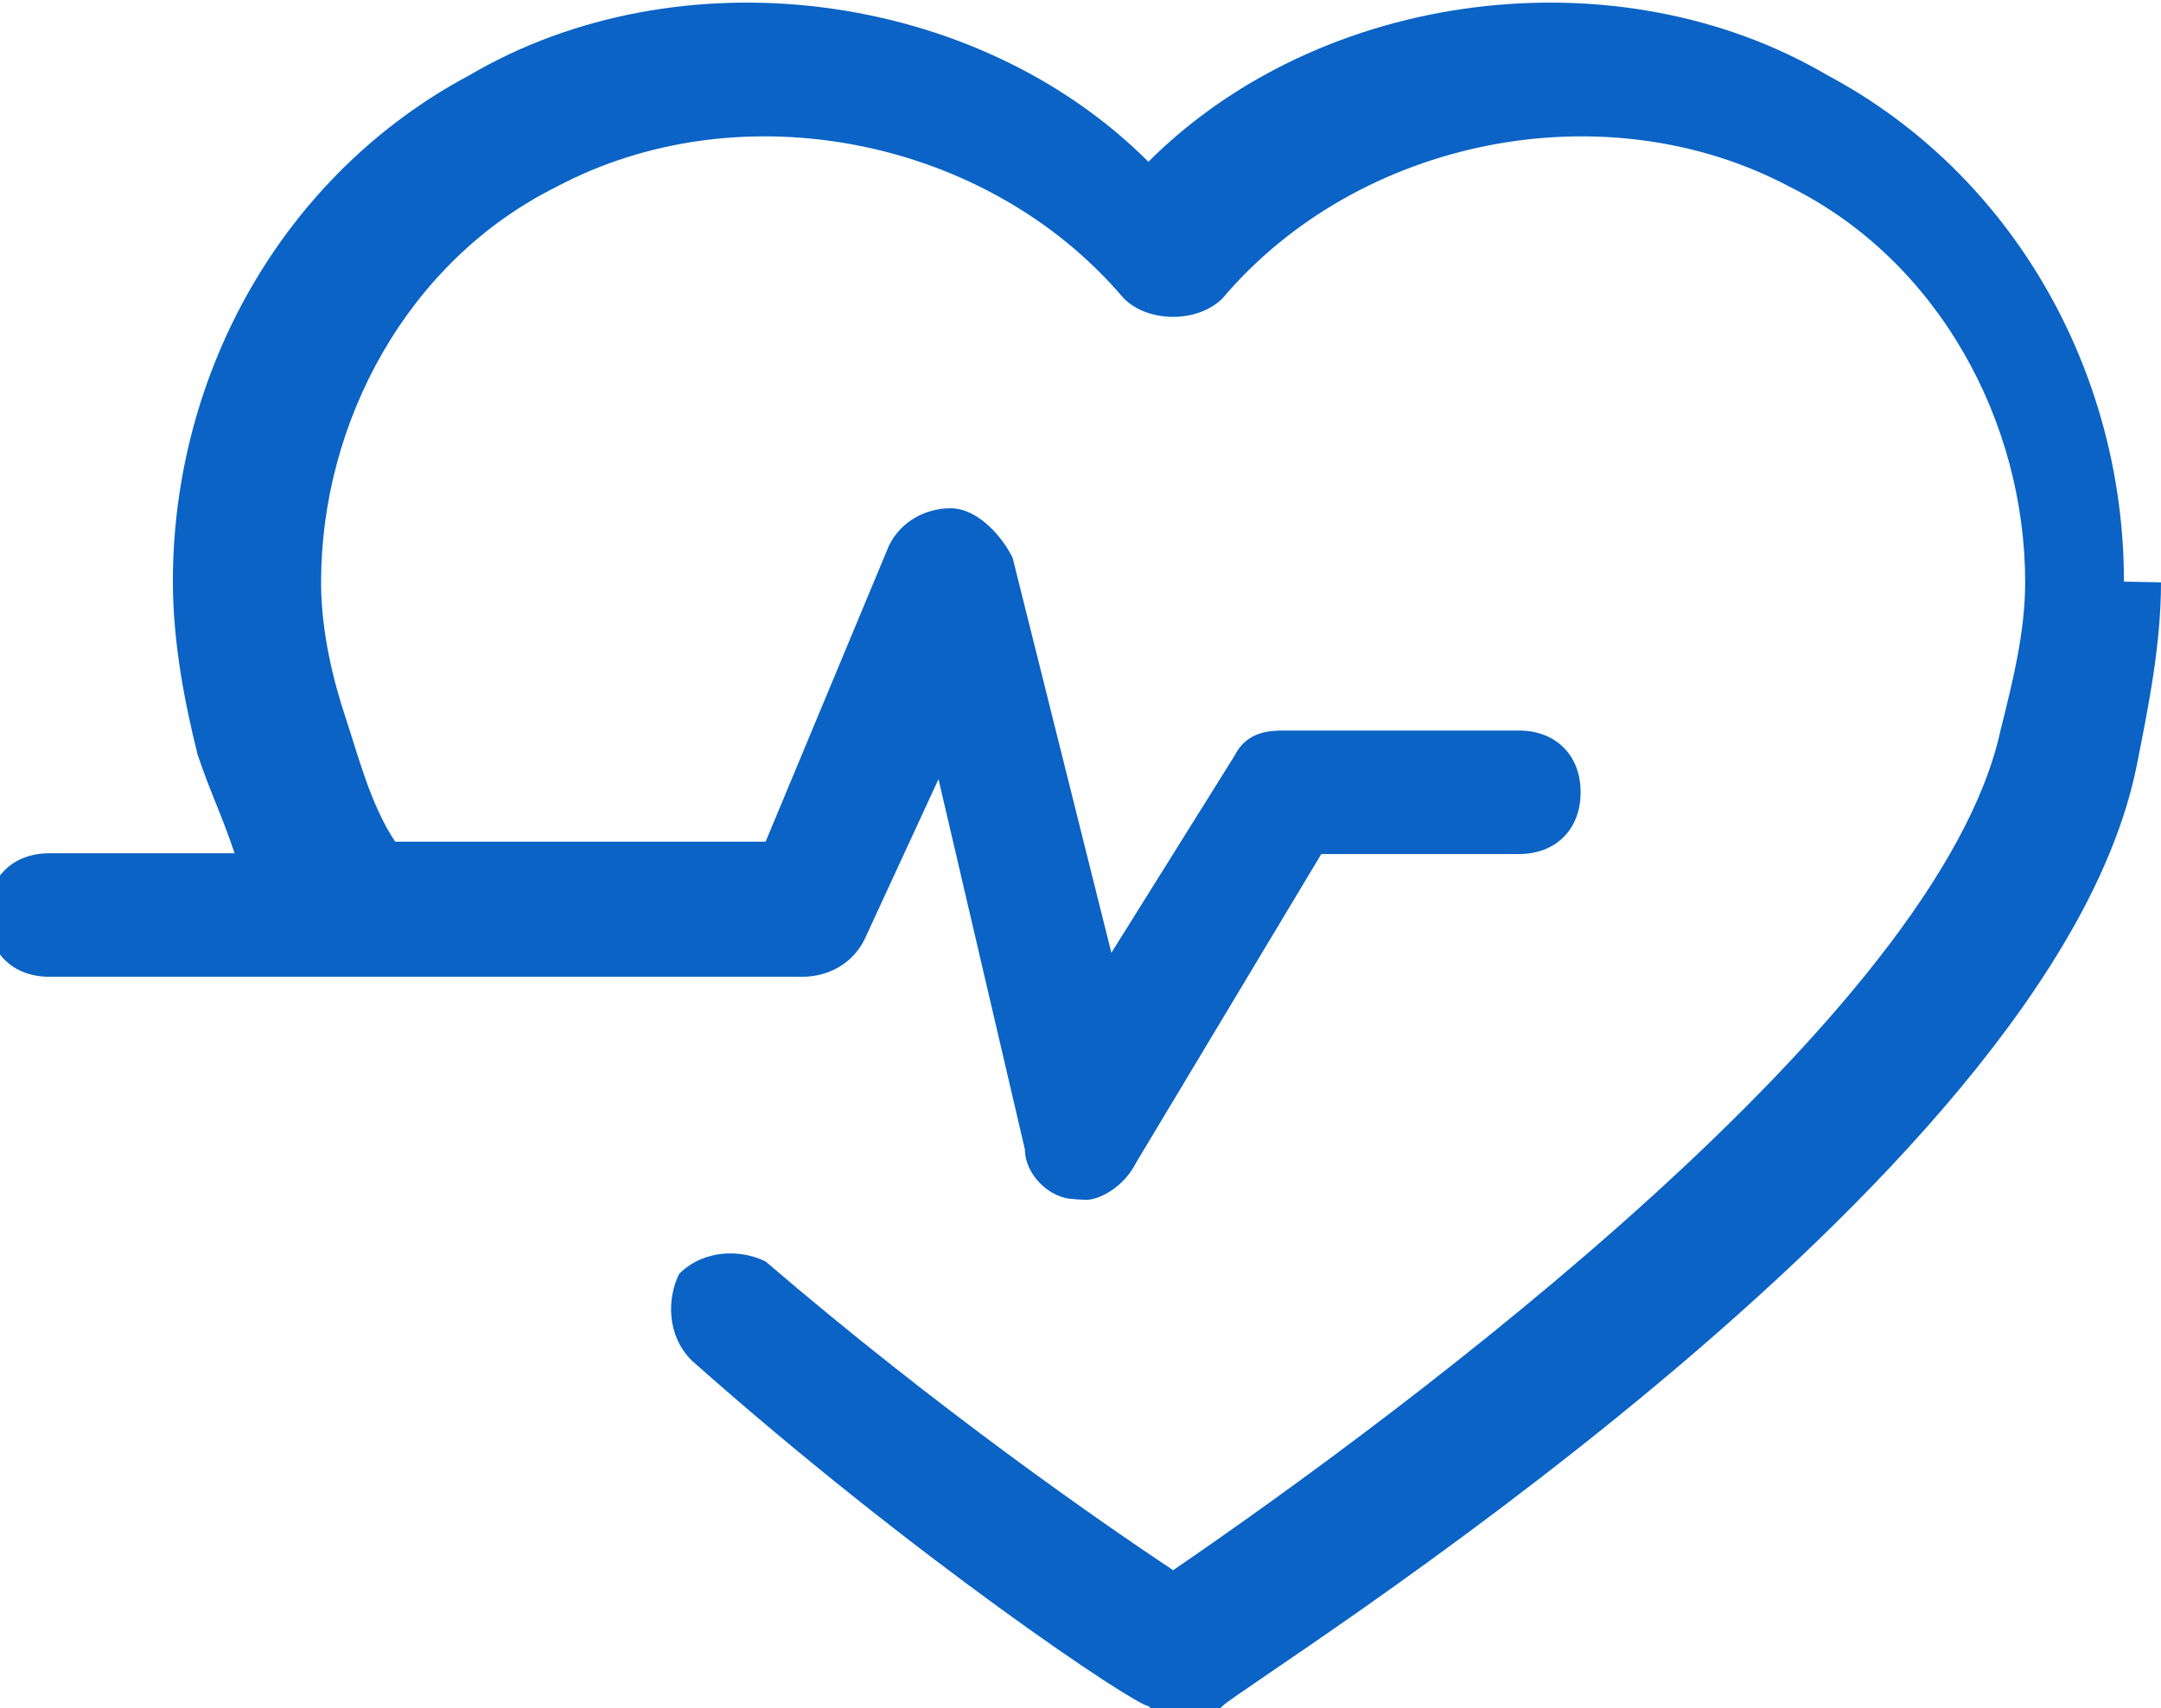 <?xml version="1.0" encoding="UTF-8"?>
<!DOCTYPE svg PUBLIC "-//W3C//DTD SVG 1.1//EN" "http://www.w3.org/Graphics/SVG/1.1/DTD/svg11.dtd">
<!-- Creator: CorelDRAW X5 -->
<svg xmlns="http://www.w3.org/2000/svg" xml:space="preserve" width="0.167in" height="0.132in" style="shape-rendering:geometricPrecision; text-rendering:geometricPrecision; image-rendering:optimizeQuality; fill-rule:evenodd; clip-rule:evenodd"
viewBox="0 0 0.175 0.138"
 xmlns:xlink="http://www.w3.org/1999/xlink">
 <defs>
  <style type="text/css">
   <![CDATA[
    .fil0 {fill:#0A63C5}
   ]]>
  </style>
 </defs>
 <g id="Layer_x0020_1">
  <path class="fil0" d="M0.175 0.047c0,0.005 -0.001,0.01 -0.002,0.015 -0.007,0.034 -0.072,0.074 -0.074,0.076 -0.001,0.001 -0.002,0.001 -0.003,0.001 -0.001,0 -0.002,-0 -0.003,-0.001 -0.001,-0 -0.019,-0.012 -0.037,-0.028 -0.002,-0.002 -0.002,-0.005 -0.001,-0.007 0.002,-0.002 0.005,-0.002 0.007,-0.001 0.014,0.012 0.027,0.021 0.033,0.025 0.019,-0.013 0.062,-0.045 0.067,-0.068 0.001,-0.004 0.002,-0.008 0.002,-0.012 0,-0.013 -0.007,-0.026 -0.019,-0.032 -0.015,-0.008 -0.035,-0.004 -0.046,0.009 -0.002,0.002 -0.006,0.002 -0.008,0 -0.011,-0.013 -0.031,-0.017 -0.046,-0.009 -0.012,0.006 -0.019,0.019 -0.019,0.032 0,0.004 0.001,0.008 0.002,0.011 0.001,0.003 0.002,0.007 0.004,0.01l0.03 0 0.01 -0.024c0.001,-0.002 0.003,-0.003 0.005,-0.003 0.002,0 0.004,0.002 0.005,0.004l0.008 0.032 0.01 -0.016c0.001,-0.002 0.003,-0.002 0.004,-0.002l0.019 0c0.003,0 0.005,0.002 0.005,0.005 0,0.003 -0.002,0.005 -0.005,0.005l-0.016 0 -0.015 0.025c-0.001,0.002 -0.003,0.003 -0.004,0.003 -0,0 -0.001,-2.06396e-005 -0.001,-6.19189e-005 -0.002,-0 -0.004,-0.002 -0.004,-0.004l-0.007 -0.03 -0.006 0.013c-0.001,0.002 -0.003,0.003 -0.005,0.003l-0.061 0c-0.003,0 -0.005,-0.002 -0.005,-0.005 0,-0.003 0.002,-0.005 0.005,-0.005l0.015 0c-0.001,-0.003 -0.002,-0.005 -0.003,-0.008 -0.001,-0.004 -0.002,-0.009 -0.002,-0.014 0,-0.017 0.009,-0.033 0.024,-0.041 0.017,-0.01 0.041,-0.007 0.055,0.007 0.014,-0.014 0.038,-0.017 0.055,-0.007 0.015,0.008 0.024,0.024 0.024,0.041z"/>
 </g>
</svg>
